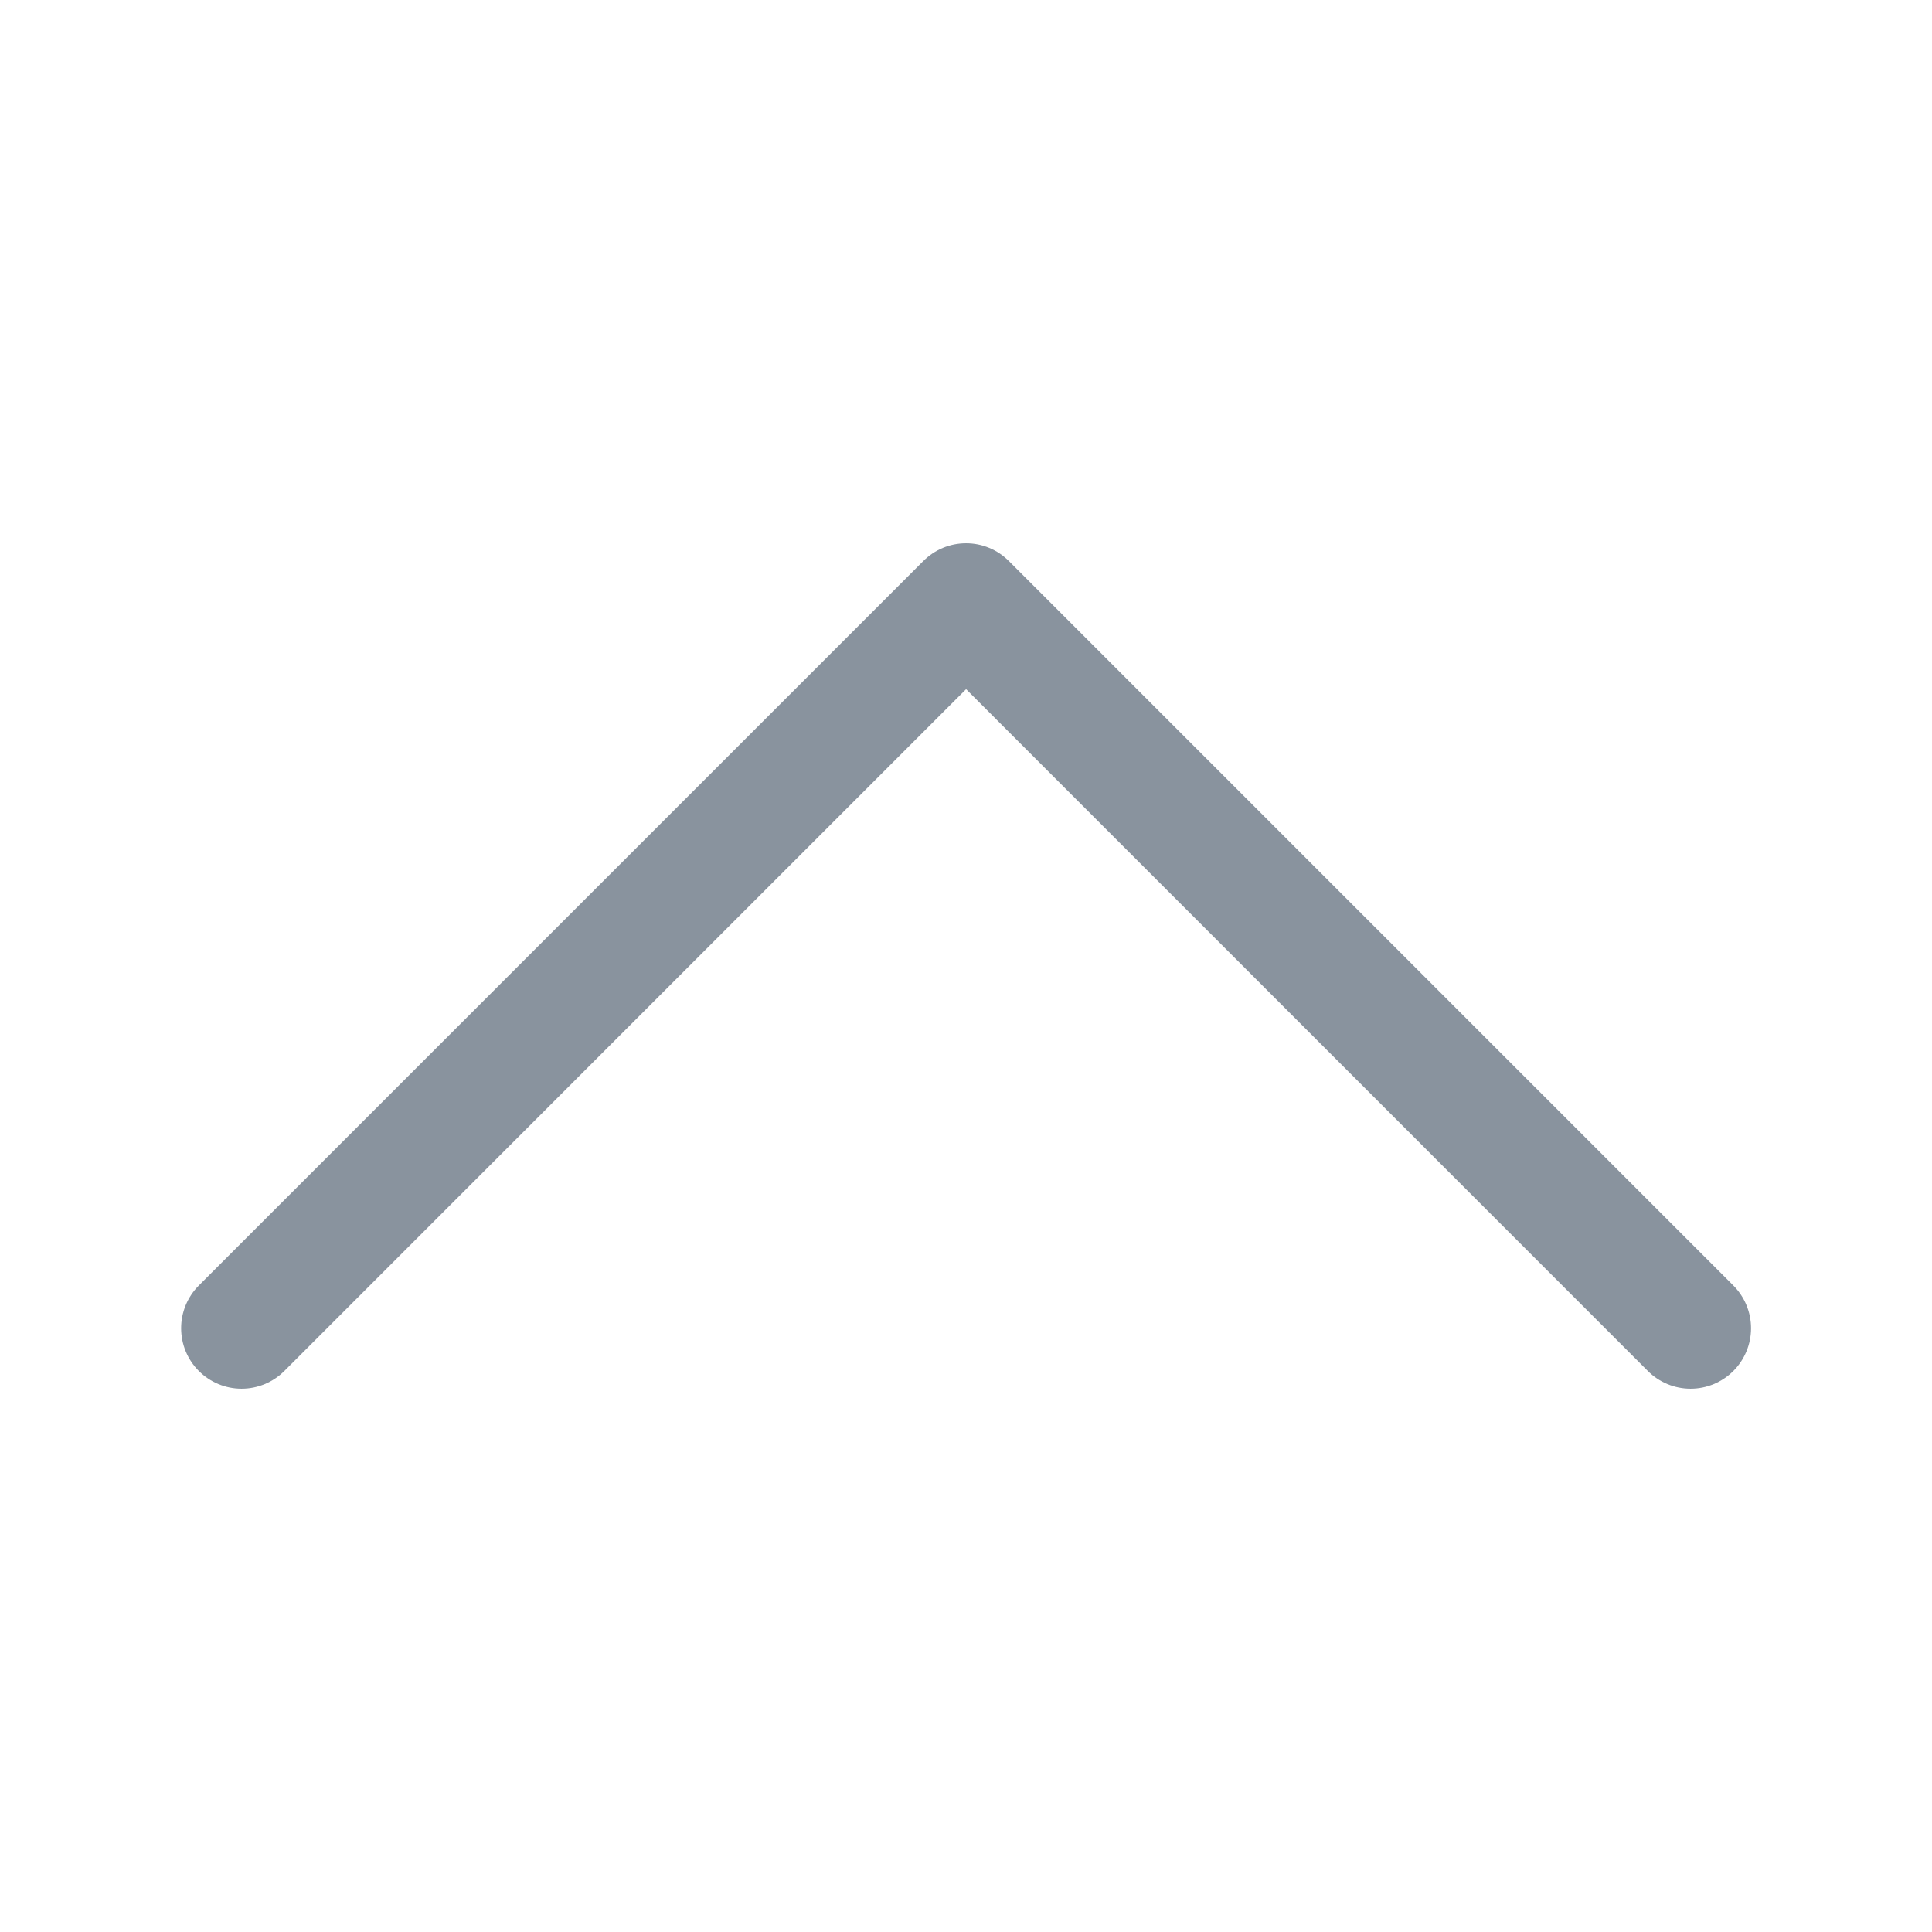 <svg width="24" height="24" viewBox="0 0 24 24" fill="none" xmlns="http://www.w3.org/2000/svg">
<path fill-rule="evenodd" clip-rule="evenodd" d="M11.47 6.969C11.54 6.899 11.622 6.844 11.713 6.806C11.805 6.768 11.902 6.749 12.001 6.749C12.1 6.749 12.197 6.768 12.288 6.806C12.38 6.844 12.462 6.899 12.532 6.969L21.532 15.969C21.673 16.11 21.752 16.301 21.752 16.5C21.752 16.699 21.673 16.89 21.532 17.031C21.391 17.172 21.2 17.251 21.001 17.251C20.802 17.251 20.611 17.172 20.47 17.031L12.001 8.561L3.532 17.031C3.391 17.172 3.2 17.251 3.001 17.251C2.802 17.251 2.611 17.172 2.47 17.031C2.329 16.89 2.25 16.699 2.25 16.5C2.25 16.301 2.329 16.11 2.47 15.969L11.47 6.969Z" fill="#89939E"/>
</svg>
